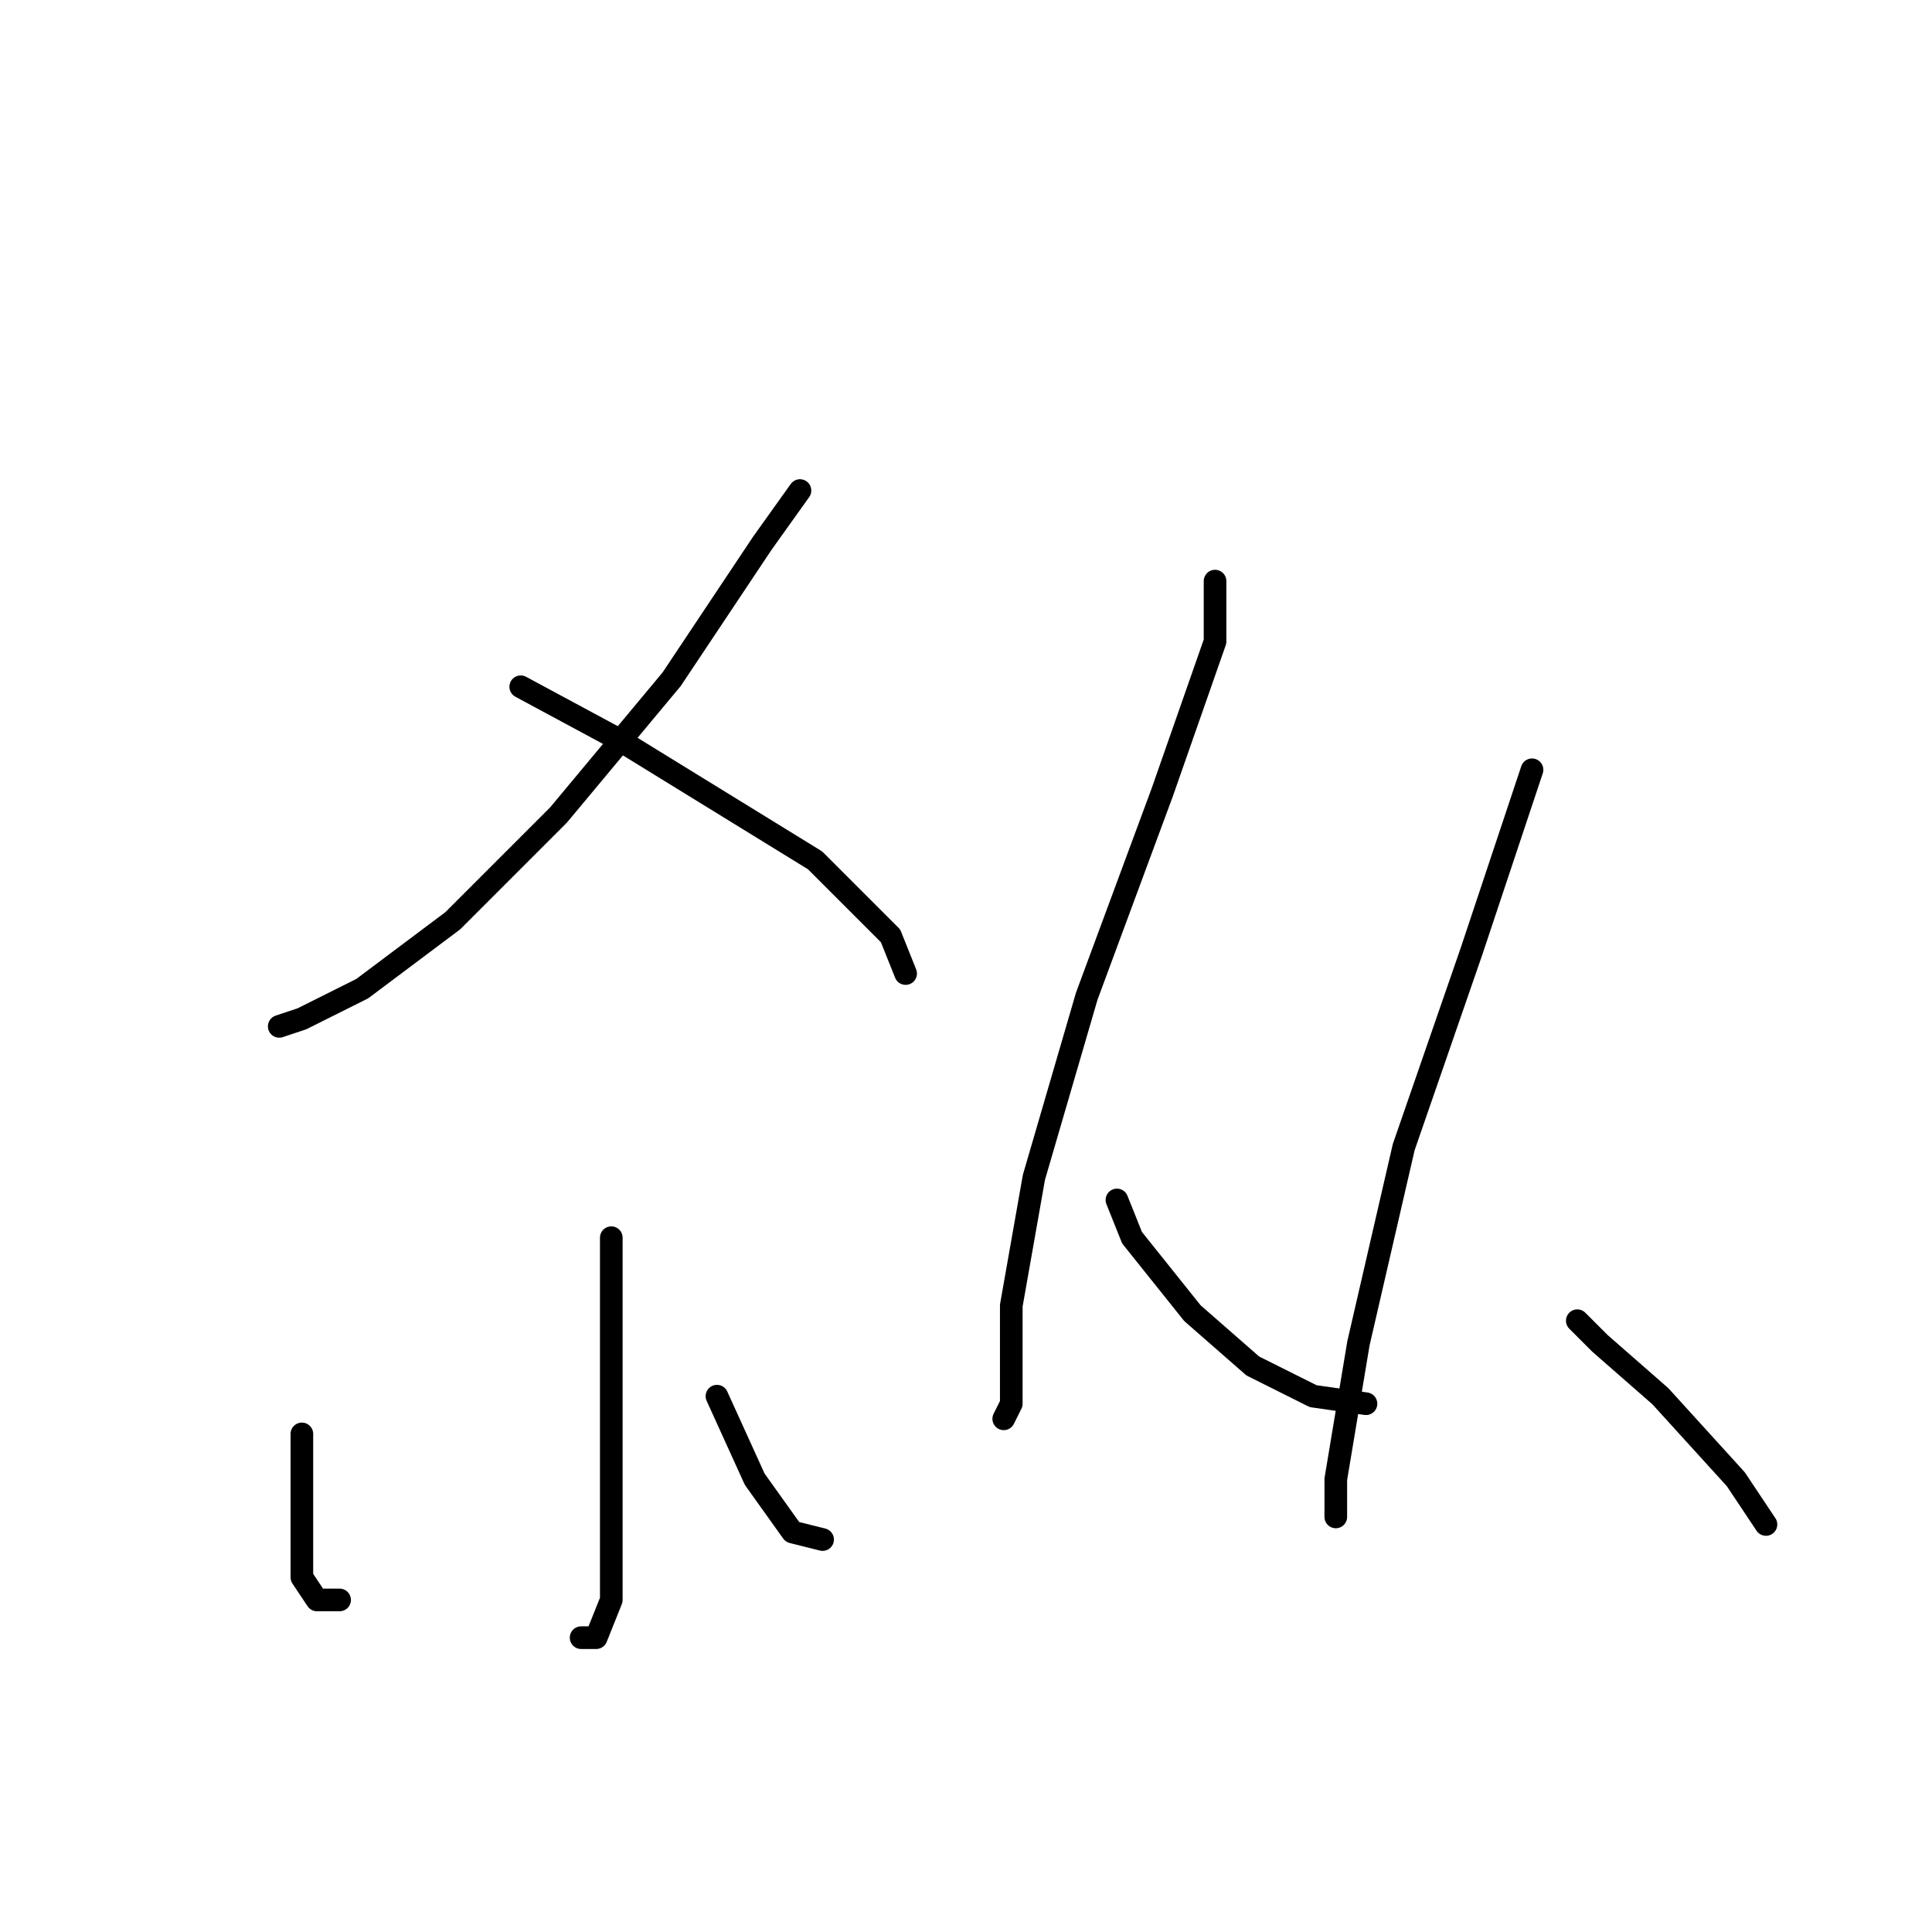 <?xml version="1.0" standalone="no"?>
    <svg width="256" height="256" xmlns="http://www.w3.org/2000/svg" version="1.1">
    <polyline stroke="black" stroke-width="3" stroke-linecap="round" fill="transparent" stroke-linejoin="round" points="106 65 101 72 89 90 74 108 60 122 48 131 40 135 37 136 37 136 " />
        <polyline stroke="black" stroke-width="3" stroke-linecap="round" fill="transparent" stroke-linejoin="round" points="69 91 82 98 95 106 108 114 118 124 120 129 120 129 " />
        <polyline stroke="black" stroke-width="3" stroke-linecap="round" fill="transparent" stroke-linejoin="round" points="81 164 81 178 81 192 81 202 81 208 81 212 79 217 77 217 77 217 " />
        <polyline stroke="black" stroke-width="3" stroke-linecap="round" fill="transparent" stroke-linejoin="round" points="40 190 40 198 40 204 40 209 42 212 45 212 45 212 " />
        <polyline stroke="black" stroke-width="3" stroke-linecap="round" fill="transparent" stroke-linejoin="round" points="95 185 100 196 105 203 109 204 109 204 " />
        <polyline stroke="black" stroke-width="3" stroke-linecap="round" fill="transparent" stroke-linejoin="round" points="161 77 161 85 154 105 144 132 137 156 134 173 134 186 133 188 133 188 " />
        <polyline stroke="black" stroke-width="3" stroke-linecap="round" fill="transparent" stroke-linejoin="round" points="148 159 150 164 158 174 166 181 174 185 181 186 181 186 " />
        <polyline stroke="black" stroke-width="3" stroke-linecap="round" fill="transparent" stroke-linejoin="round" points="203 102 195 126 186 152 180 178 177 196 177 201 177 201 " />
        <polyline stroke="black" stroke-width="3" stroke-linecap="round" fill="transparent" stroke-linejoin="round" points="209 175 212 178 220 185 230 196 234 202 234 202 " />
        </svg>